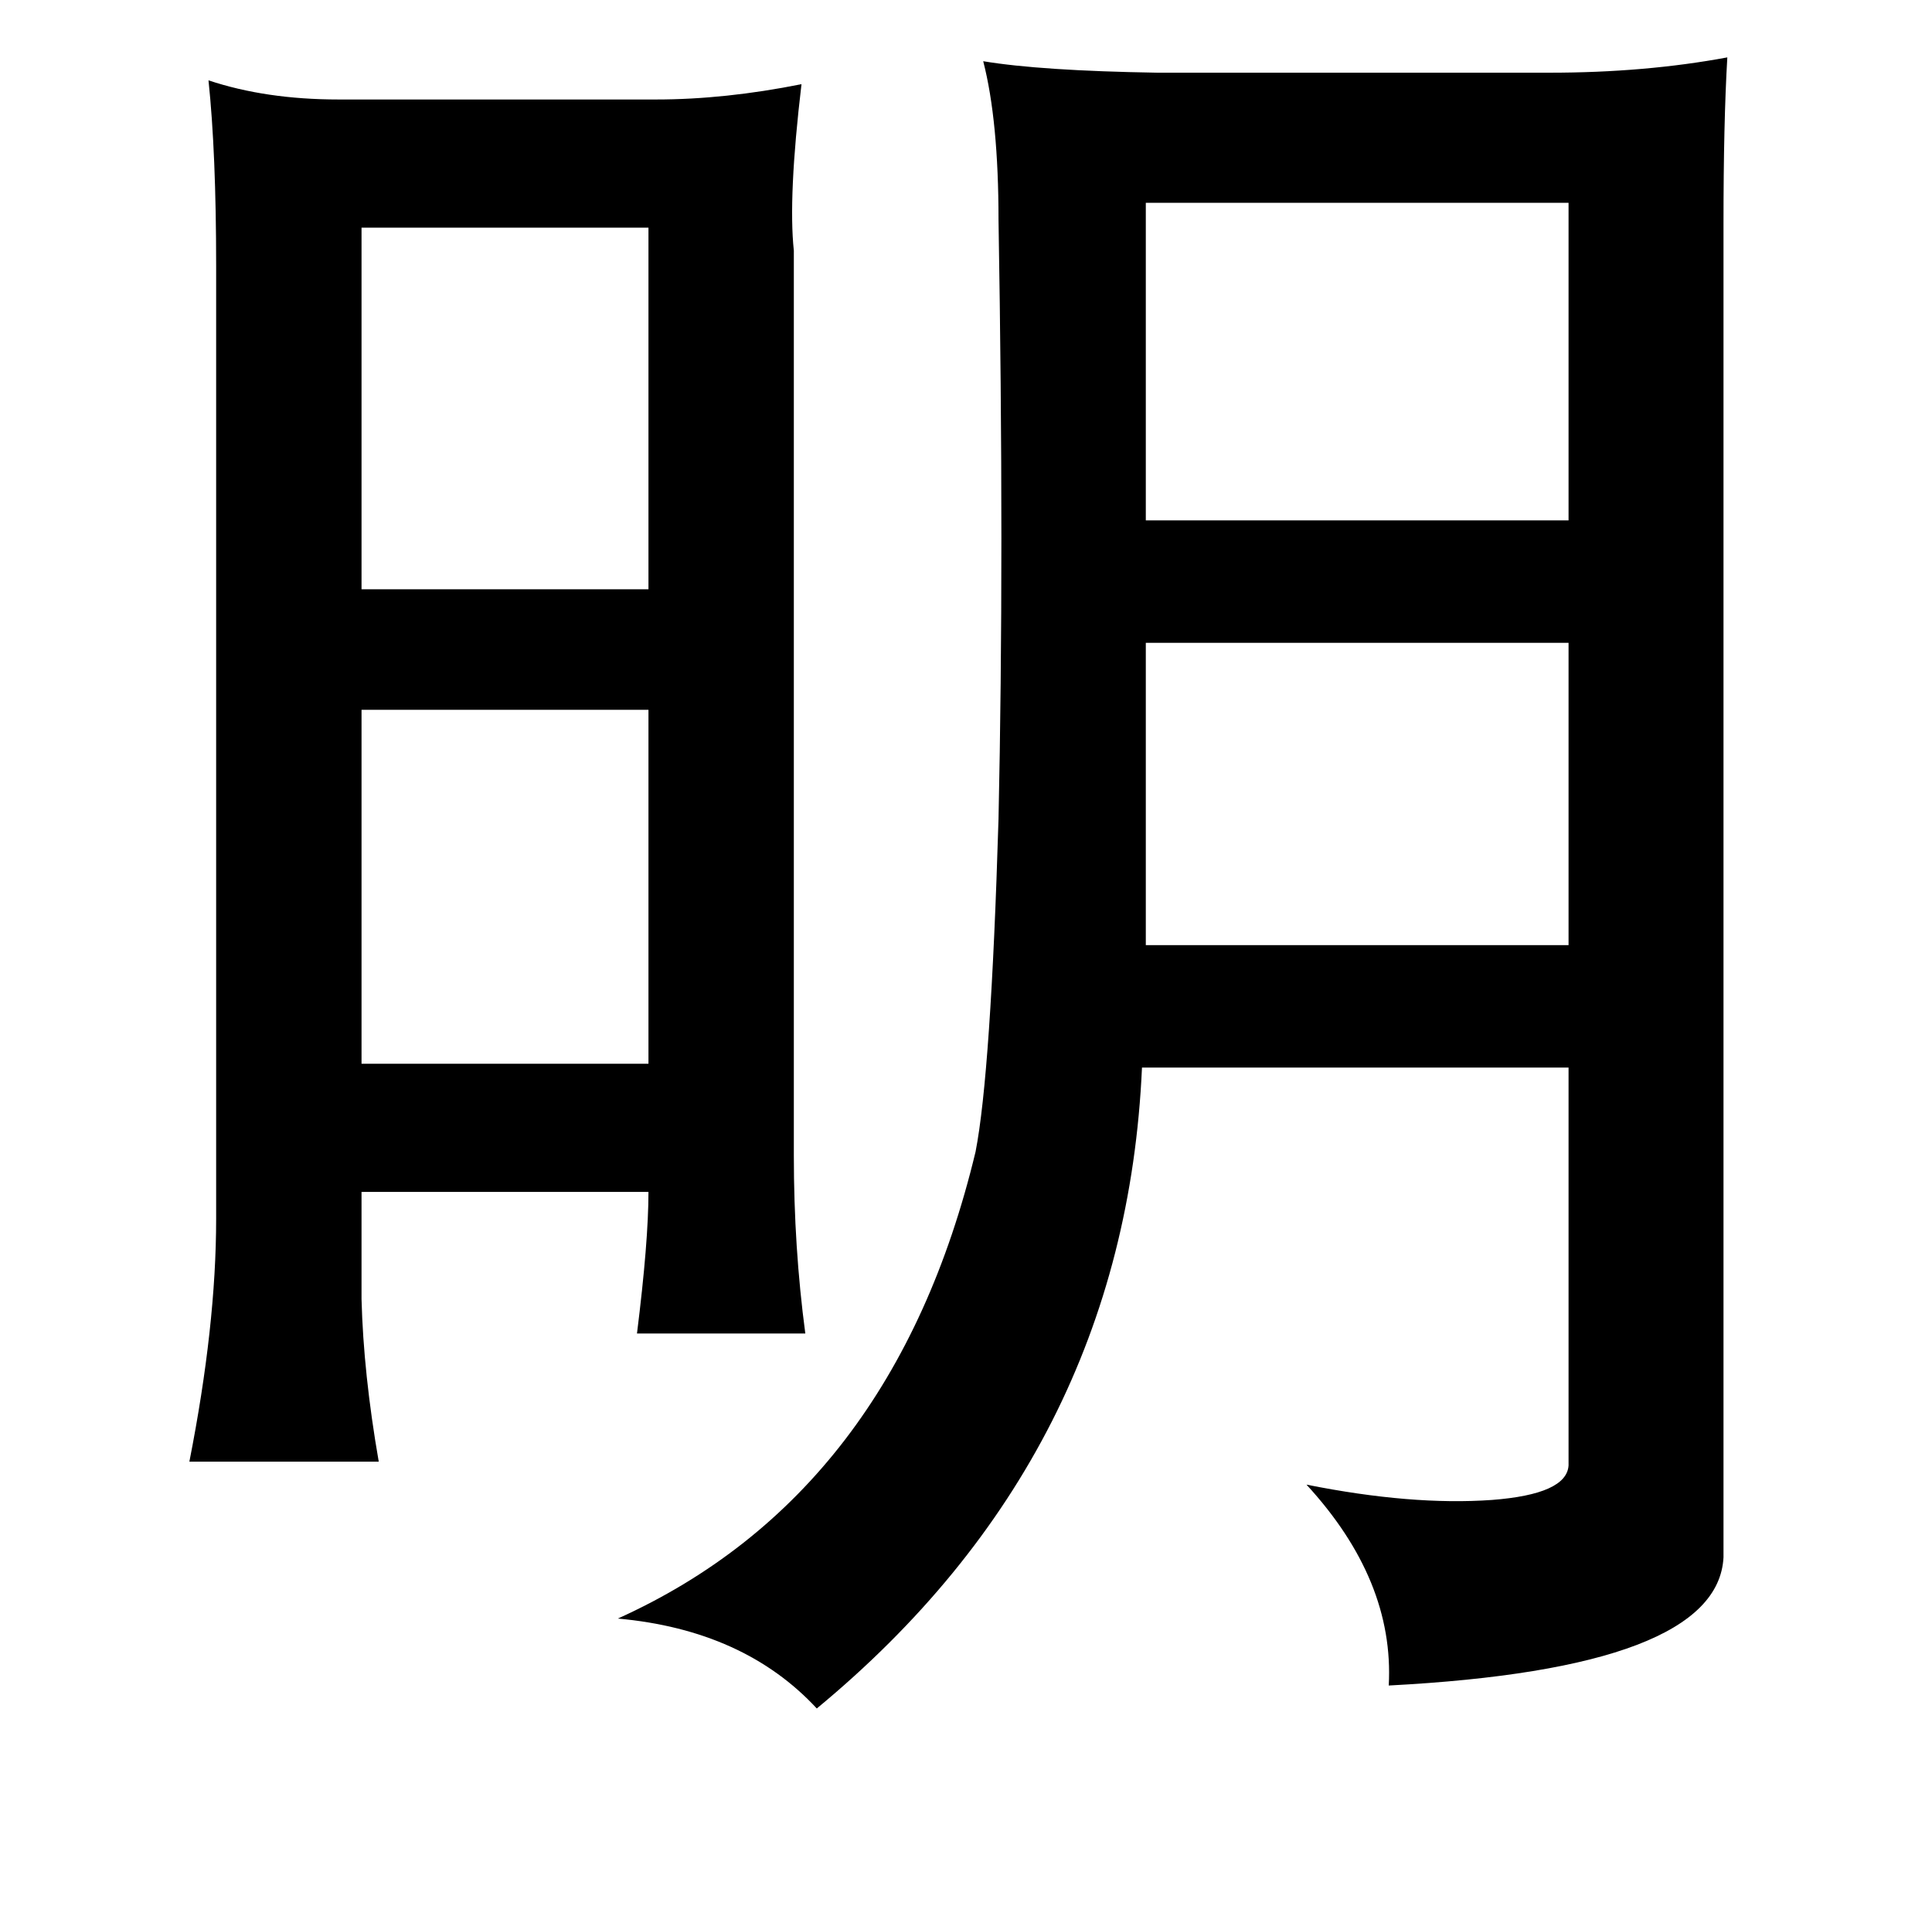 <?xml version="1.0" standalone="no"?>
<!DOCTYPE svg PUBLIC "-//W3C//DTD SVG 1.1//EN" "http://www.w3.org/Graphics/SVG/1.1/DTD/svg11.dtd" >
<svg xmlns="http://www.w3.org/2000/svg" xmlns:xlink="http://www.w3.org/1999/xlink" version="1.1" viewBox="-10 0 1010 1000">
   <path fill="currentColor"
d="M810 106h-221v166h221v-166zM329 119h-150v189h150v-189zM589 336v158h221v-158h-221zM329 371h-150v185h150v-185zM800 38q50 0 93 -8q-2 34 -2 87v697q-3 58 -175 67q3 -55 -43 -105q55 11 97 8q39 -3 40 -18v-208h-223q-9 202 -170 335q-38 -41 -104 -47
q144 -65 187 -244q8 -41 12 -174q3 -137 0 -313q0 -52 -8 -83q30 5 91 6h205zM99 42q30 10 68 10h166q36 0 76 -8q-7 59 -4 87v473q0 48 6 93h-88q6 -48 6 -74h-150v56q1 39 9 85h-99q14 -71 14 -127v-498q0 -59 -4 -97z" />
</svg>
